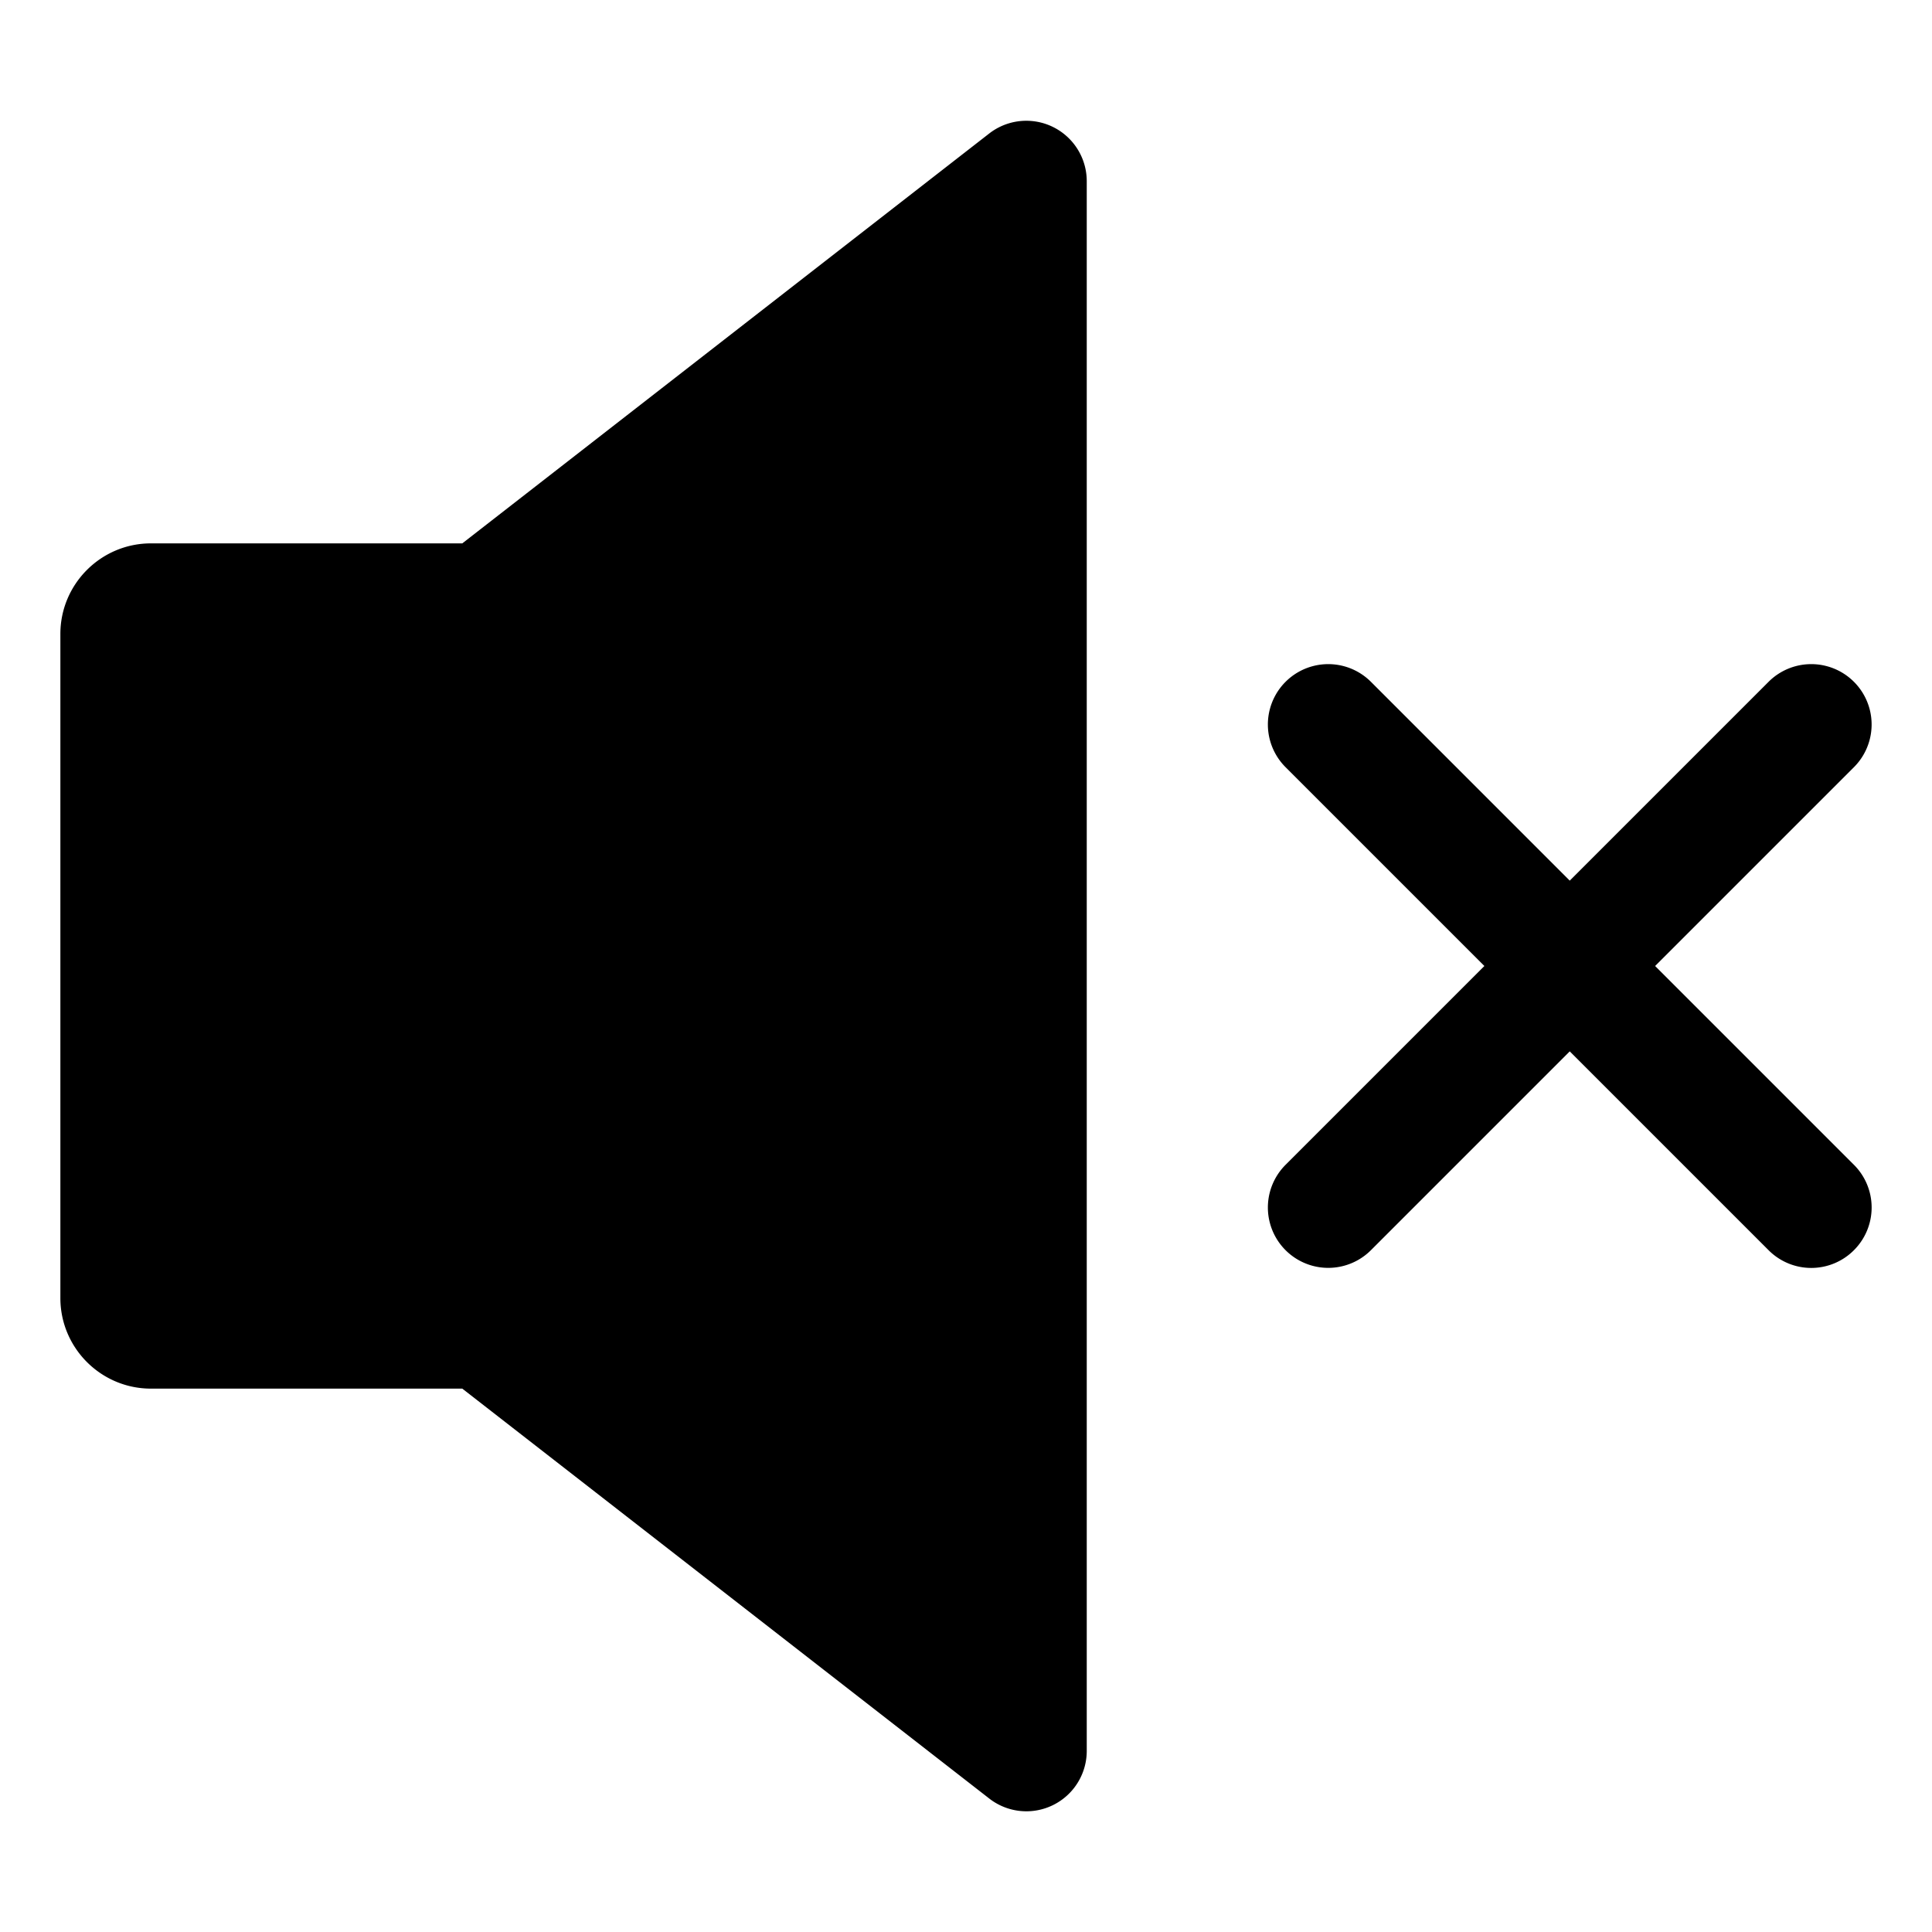 <svg xmlns="http://www.w3.org/2000/svg" viewBox="0 0 32 32">
  <path d="M18 3v26a1 1 0 0 1-1.614.79L7.657 23H2.5c-.827 0-1.5-.673-1.5-1.5v-11C1 9.673 1.673 9 2.5 9h5.157l8.729-6.79A1.001 1.001 0 0 1 18 2.999Zm9.414 13 3.293-3.293a.999.999 0 1 0-1.414-1.414L26 14.586l-3.293-3.293a.999.999 0 1 0-1.414 1.414L24.586 16l-3.293 3.293a.999.999 0 1 0 1.414 1.414L26 17.414l3.293 3.293a.997.997 0 0 0 1.414 0 .999.999 0 0 0 0-1.414L27.414 16Z"/>
</svg>
